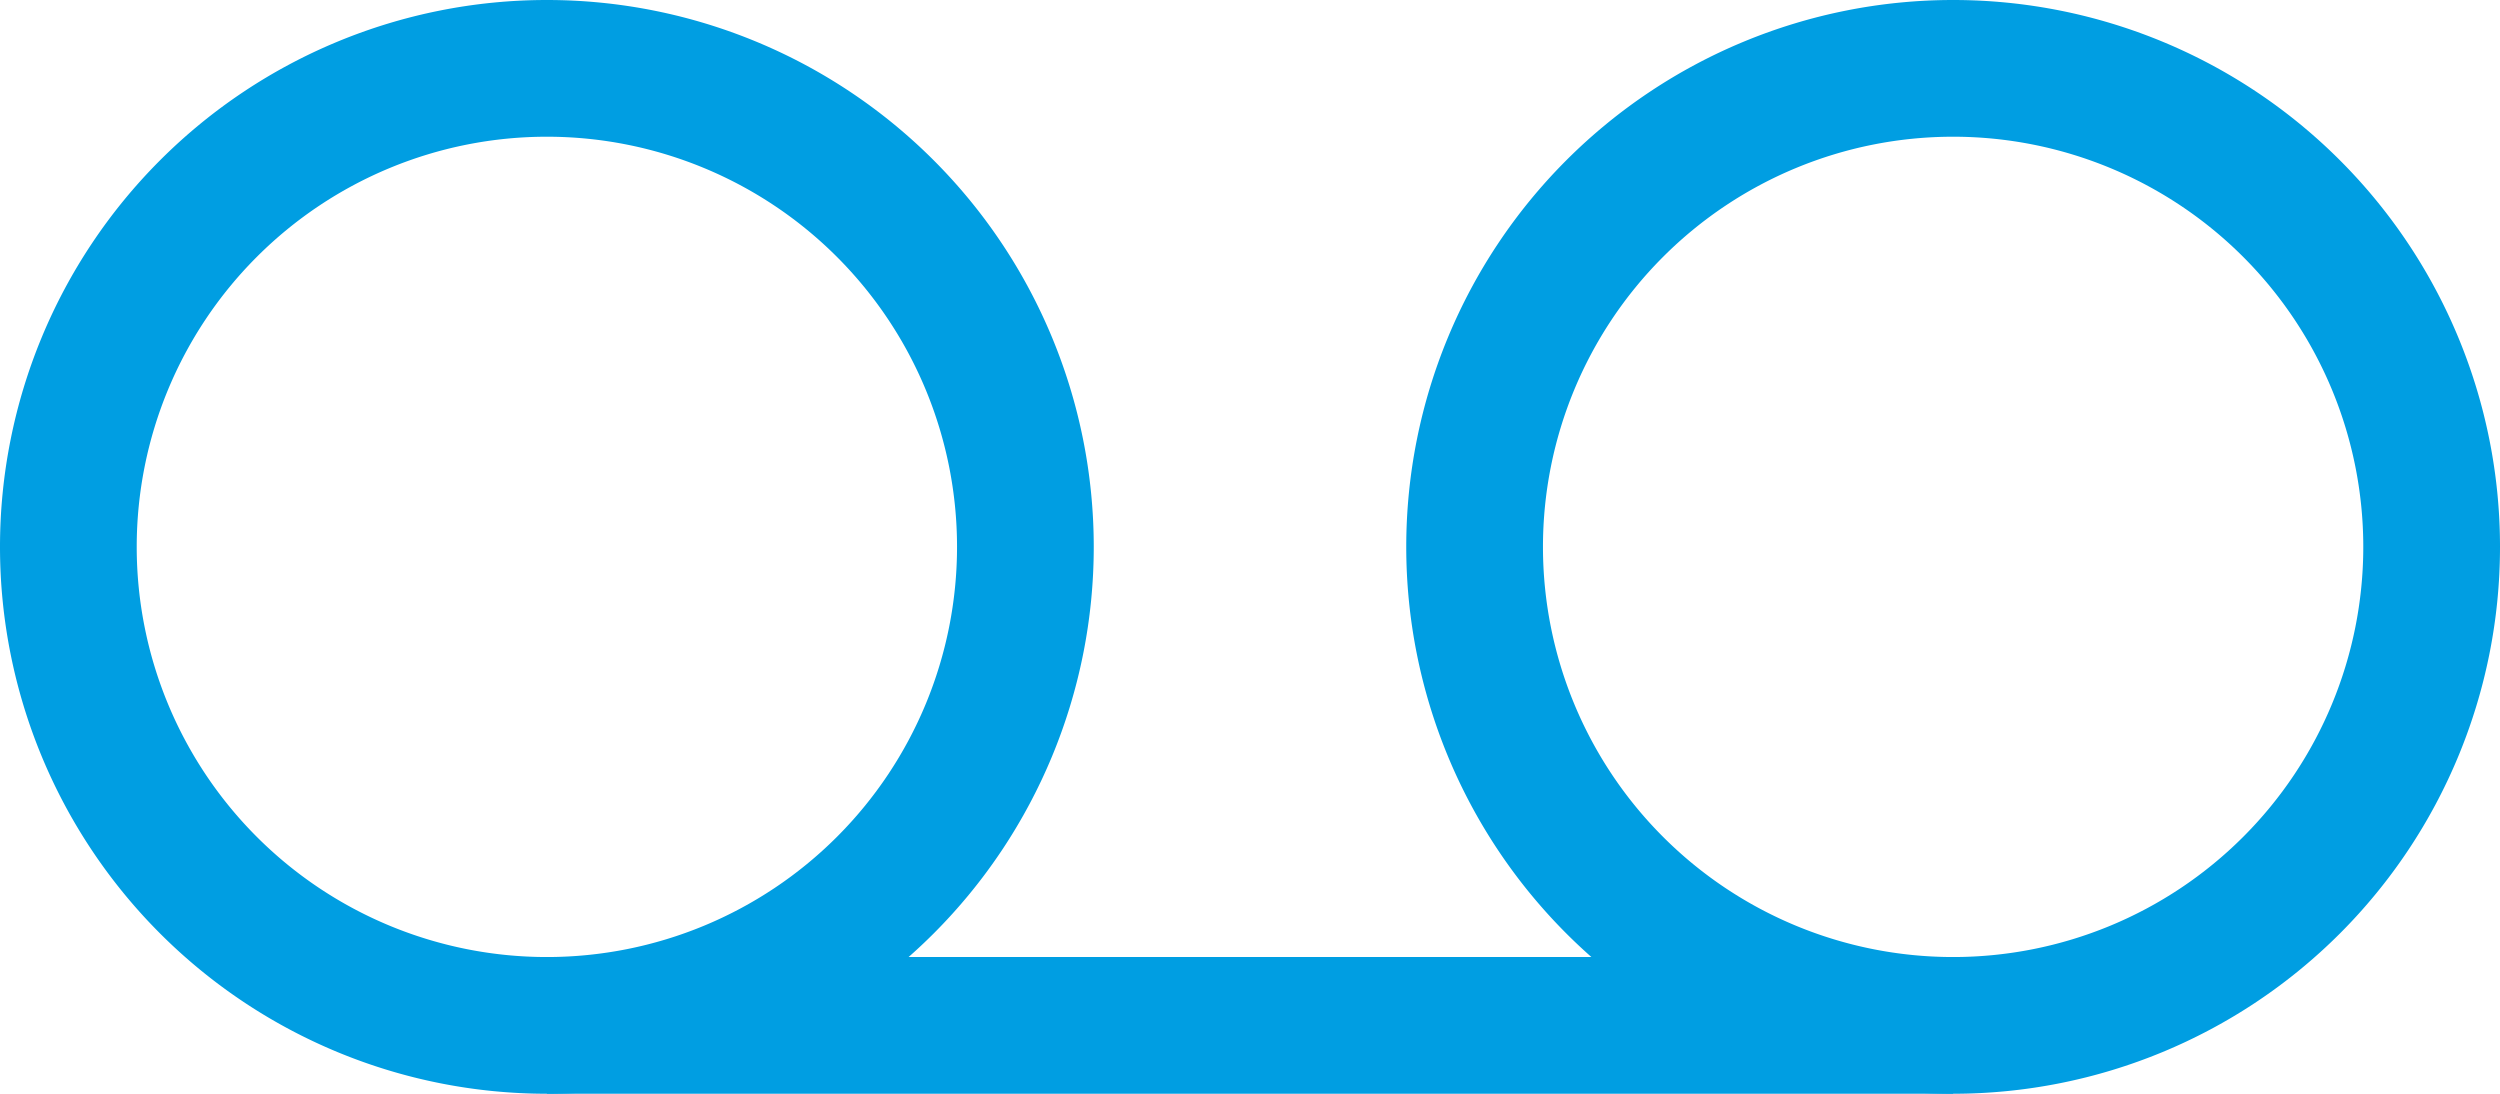 <svg width="32" height="14" fill="none" xmlns="http://www.w3.org/2000/svg"><path fill-rule="evenodd" clip-rule="evenodd" d="M7 12.25a5.25 5.25 0 100-10.5 5.25 5.25 0 000 10.5zM7 14A7 7 0 107 0a7 7 0 000 14z" fill="#009EE2"/><path fill-rule="evenodd" clip-rule="evenodd" d="M25 14H7v-1.75h18V14z" fill="#009EE2"/><path fill-rule="evenodd" clip-rule="evenodd" d="M25 12.25a5.25 5.25 0 100-10.5 5.25 5.25 0 000 10.5zM25 14a7 7 0 100-14 7 7 0 000 14z" fill="#009EE2"/></svg>